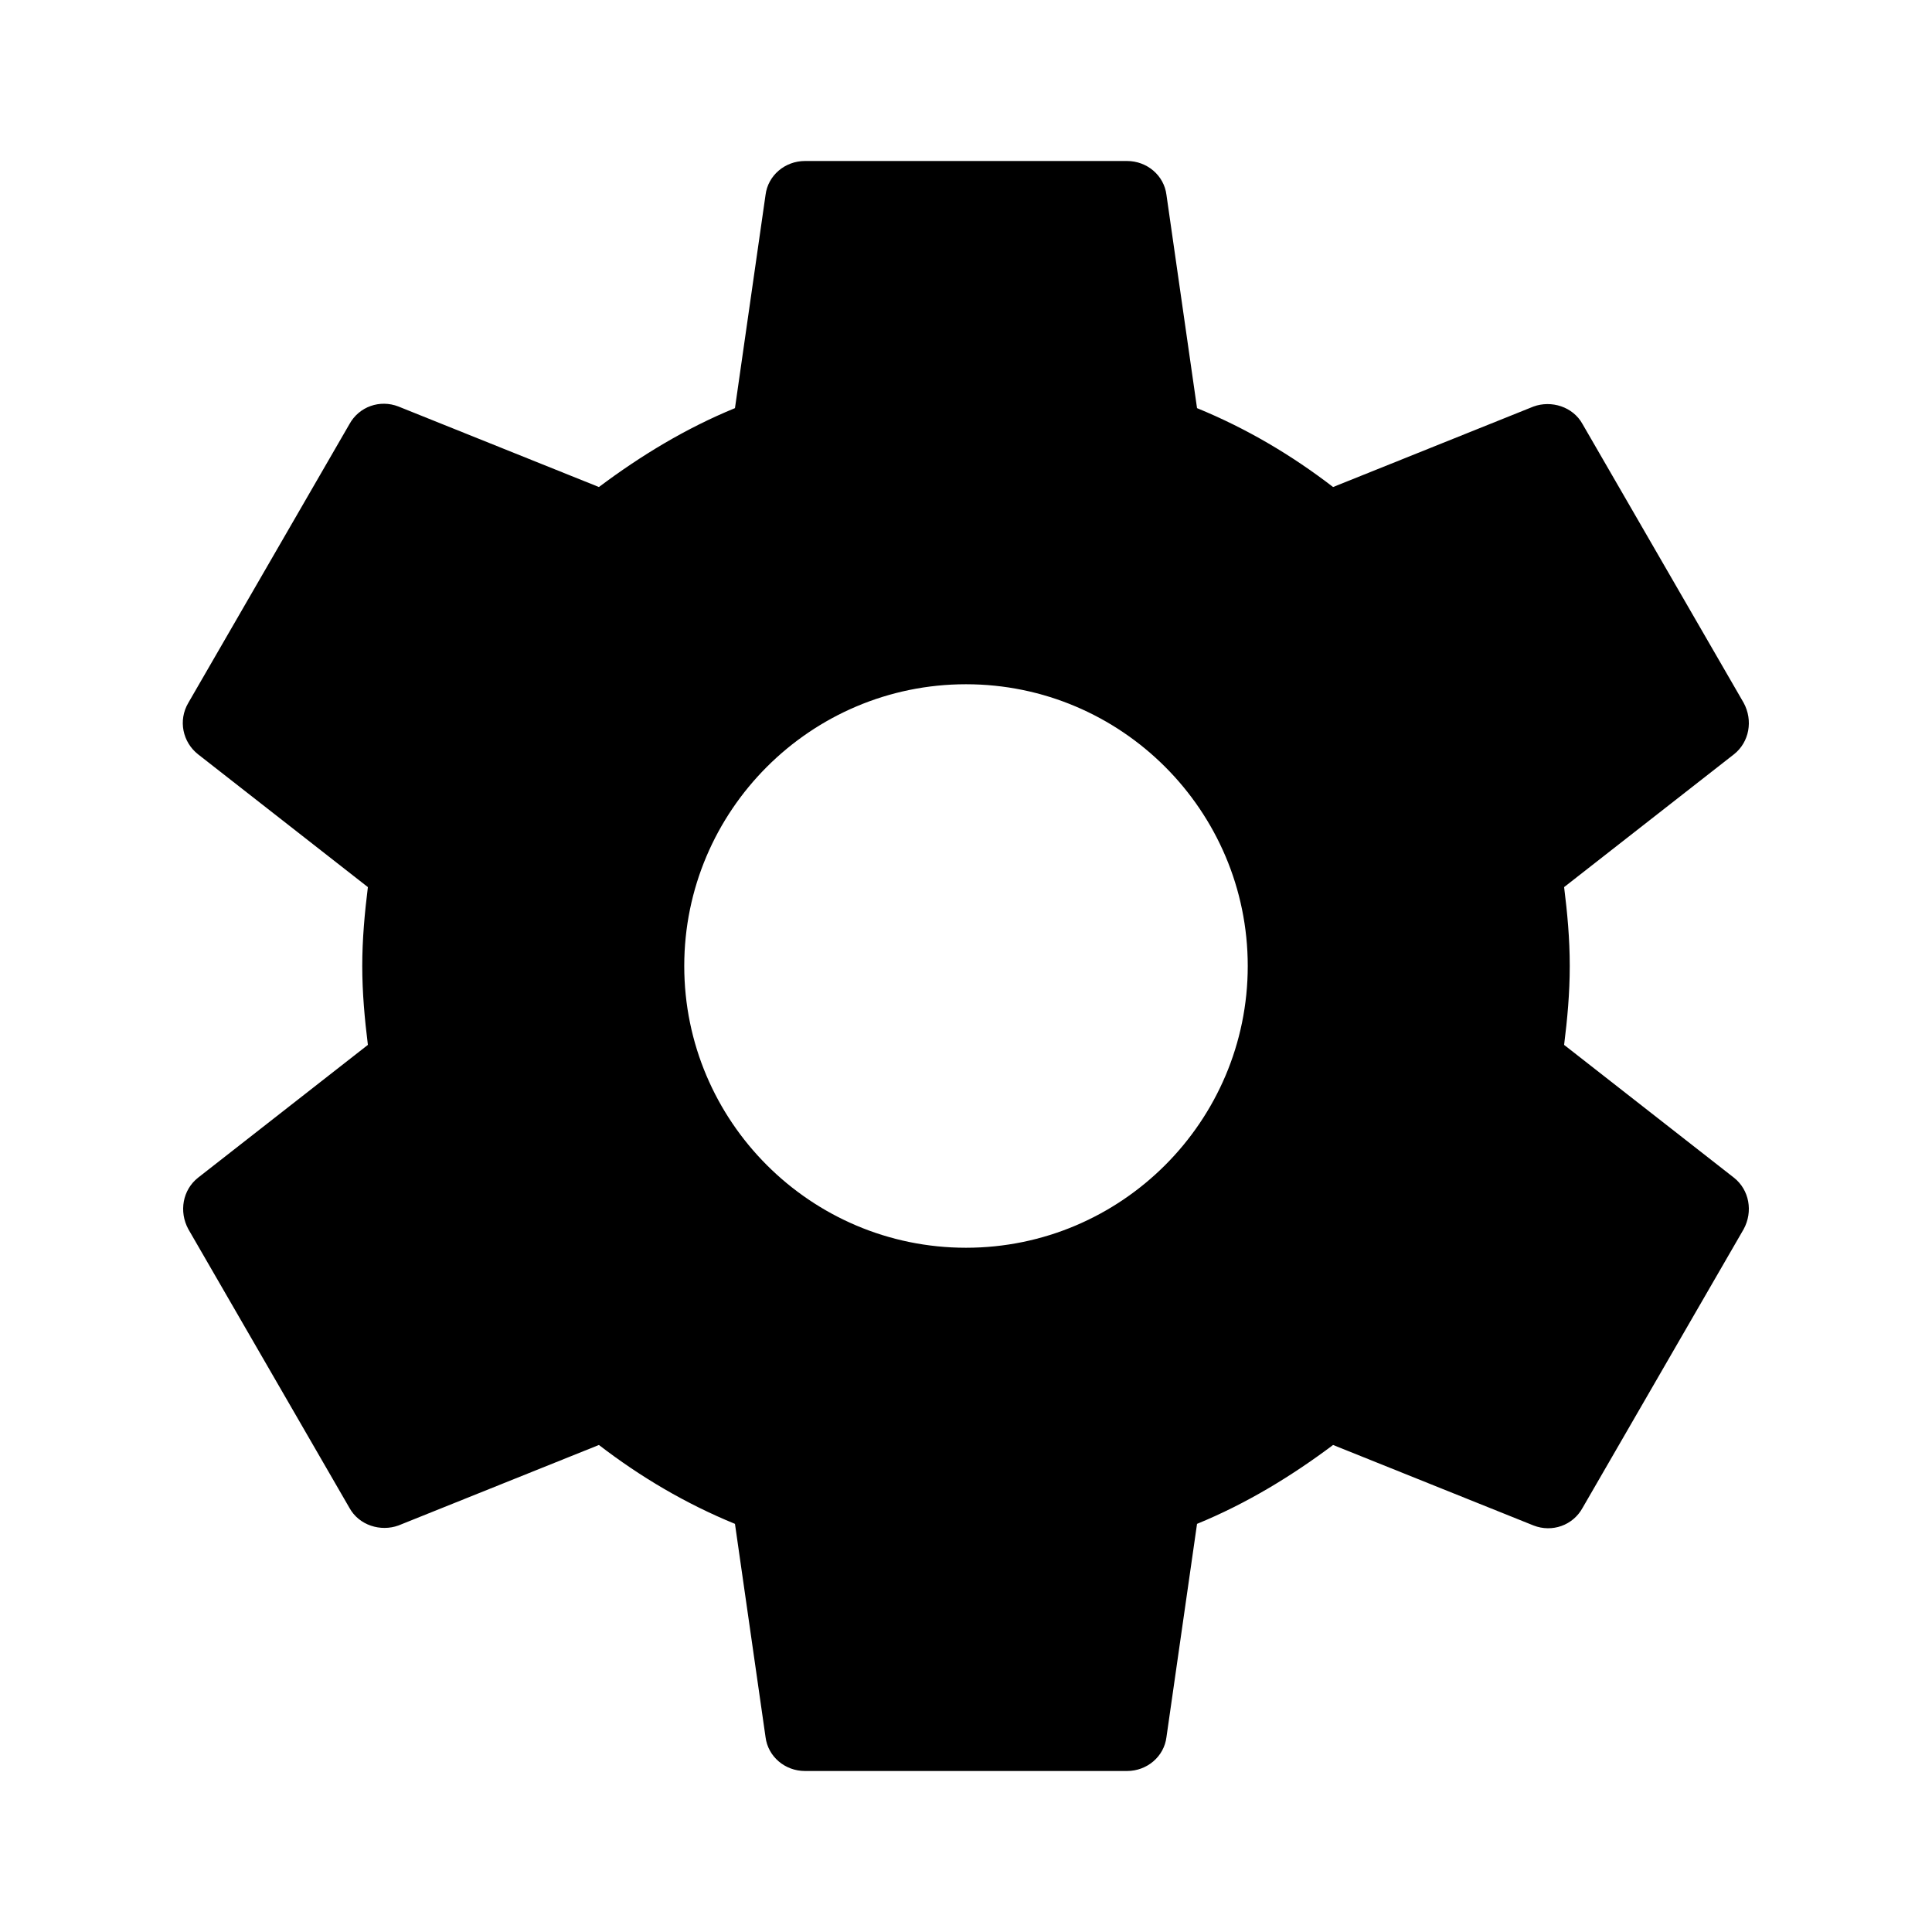 <svg
    xmlns="http://www.w3.org/2000/svg"
    viewBox="0 0 24 24"
    id="vector">
    <path
        id="path_3"
        d="M 19.43 12.98 C 19.47 12.66 19.5 12.34 19.5 12 C 19.5 11.66 19.47 11.34 19.43 11.02 L 21.54 9.37 C 21.73 9.22 21.78 8.95 21.66 8.73 L 19.66 5.27 C 19.54 5.05 19.27 4.97 19.05 5.05 L 16.56 6.05 C 16.04 5.65 15.48 5.32 14.87 5.07 L 14.49 2.42 C 14.46 2.18 14.25 2 14 2 L 10 2 C 9.75 2 9.54 2.18 9.51 2.42 L 9.13 5.07 C 8.52 5.32 7.96 5.66 7.44 6.05 L 4.95 5.05 C 4.72 4.96 4.46 5.05 4.34 5.27 L 2.34 8.73 C 2.21 8.95 2.27 9.22 2.46 9.37 L 4.57 11.02 C 4.53 11.34 4.5 11.67 4.5 12 C 4.5 12.33 4.53 12.66 4.57 12.98 L 2.46 14.63 C 2.27 14.78 2.22 15.05 2.34 15.27 L 4.34 18.73 C 4.46 18.95 4.73 19.03 4.95 18.95 L 7.44 17.95 C 7.96 18.35 8.52 18.68 9.13 18.93 L 9.51 21.58 C 9.54 21.82 9.75 22 10 22 L 14 22 C 14.25 22 14.46 21.82 14.49 21.58 L 14.87 18.93 C 15.48 18.68 16.04 18.34 16.56 17.95 L 19.05 18.95 C 19.28 19.04 19.54 18.95 19.66 18.73 L 21.66 15.27 C 21.78 15.05 21.73 14.78 21.54 14.63 L 19.43 12.98 Z M 12 15.5 C 10.07 15.5 8.5 13.93 8.5 12 C 8.5 10.07 10.07 8.5 12 8.5 C 13.93 8.5 15.5 10.07 15.5 12 C 15.5 13.93 13.93 15.5 12 15.5 Z"
        fill="#000000"/>
</svg>
